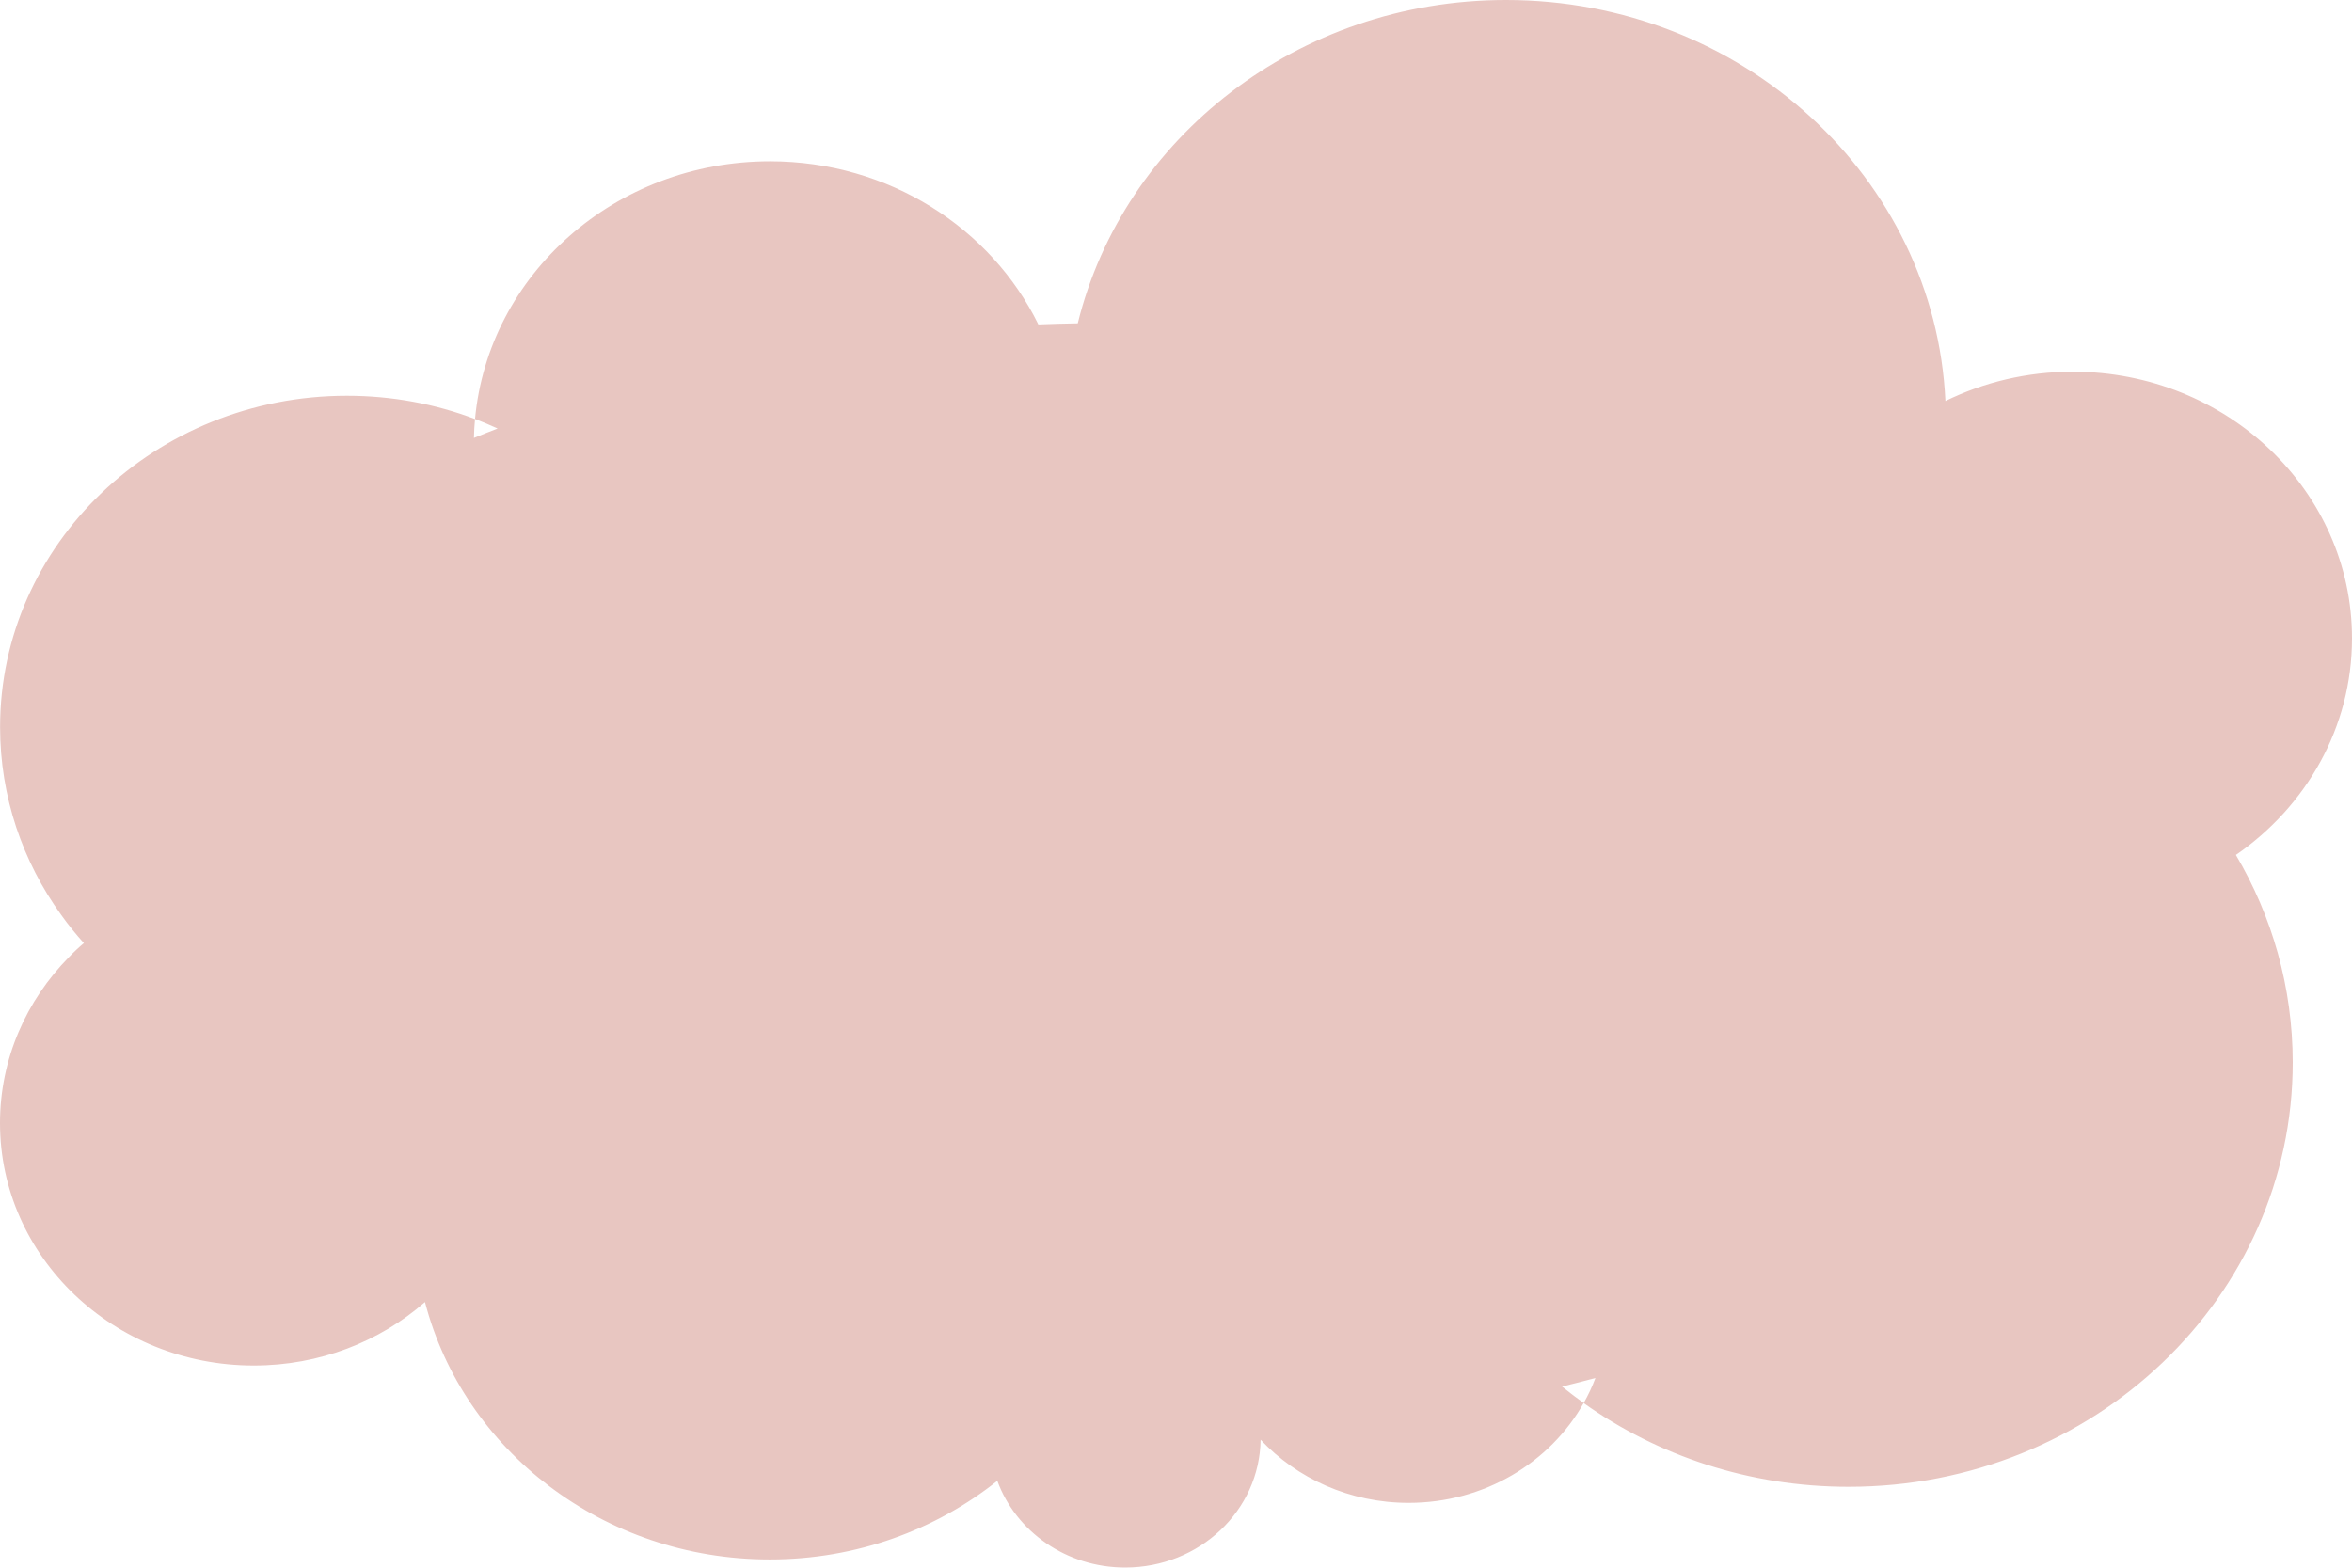 <?xml version="1.0" encoding="UTF-8"?>
<svg id="Calque_1" data-name="Calque 1" xmlns="http://www.w3.org/2000/svg" viewBox="0 0 300 200">
  <defs>
    <style>
      .cls-1 {
        fill: #e8c6c1;
        stroke-width: 0px;
      }
    </style>
  </defs>
  <path class="cls-1" d="M285.19,109.07c4.62,7.82,7.25,16.87,7.25,26.49,0,29.89-25.37,54.12-56.65,54.12-12.67,0-24.36-3.97-33.79-10.68.58-1.02,1.09-2.09,1.5-3.2-1.4.38-2.83.74-4.26,1.09.9.73,1.82,1.43,2.76,2.1-4.27,7.59-12.67,12.74-22.33,12.74-7.5,0-14.24-3.11-18.88-8.06-.11,9.03-7.79,16.31-17.27,16.31-7.54,0-13.95-4.62-16.31-11.06-7.87,6.26-17.98,10.03-29.02,10.03-21.25,0-39.06-13.96-43.97-32.79-.01-.02-.01-.03-.02-.05-.01.02-.02.03-.03.03-5.75,5.02-13.4,8.07-21.8,8.07-17.88,0-32.37-13.85-32.37-30.93,0-8.2,3.35-15.65,8.81-21.19.59-.62,1.23-1.22,1.89-1.77-1.03-1.14-2-2.34-2.89-3.59-4.92-6.8-7.8-15.07-7.8-23.97,0-23.34,19.81-42.27,44.24-42.27,5.77,0,11.29,1.05,16.34,2.97-.08.79-.12,1.6-.14,2.41.99-.41,2.01-.81,3.02-1.2-.94-.43-1.9-.84-2.88-1.22,1.7-18.42,17.89-32.87,37.62-32.87,15.15,0,28.21,8.52,34.23,20.81,1.67-.07,3.35-.11,5.03-.14C143.29,17.62,165.53,0,192.09,0c30.14,0,54.72,22.69,56.05,51.16,4.88-2.39,10.39-3.74,16.25-3.74,19.67,0,35.61,15.23,35.61,34.02,0,11.37-5.84,21.44-14.81,27.63Z"/>
</svg>